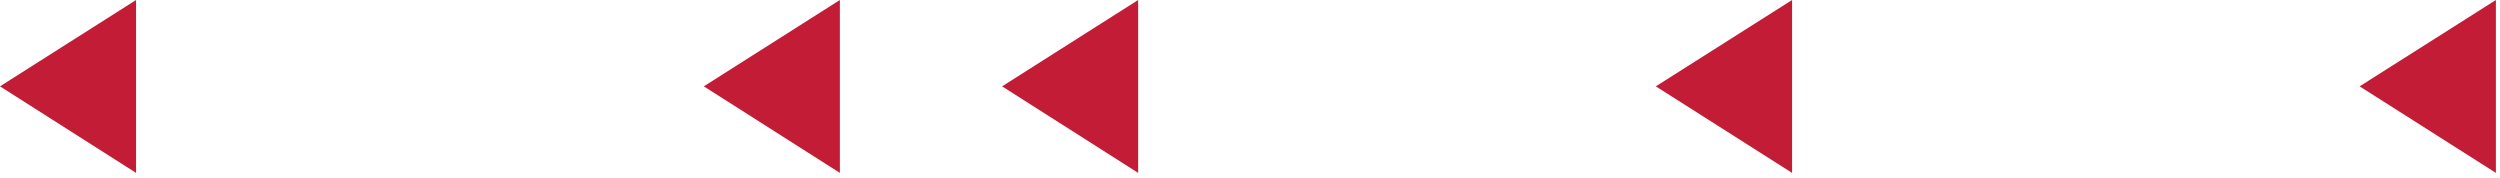 <svg width="521" height="37" viewBox="0 0 521 37" fill="none" xmlns="http://www.w3.org/2000/svg">
<path d="M373.469 0L345.072 17.993L373.469 36.028V0Z" fill="#C31C36"/>
<path d="M520.143 0L491.746 17.993L520.143 36.028V0Z" fill="#C31C36"/>
<path d="M28.354 0L0 17.993L28.354 36.028V0Z" fill="#C31C36"/>
<path d="M175.029 0L146.675 17.993L175.029 36.028V0Z" fill="#C31C36"/>
<path d="M237.19 0L208.835 17.993L237.19 36.028V0Z" fill="#C31C36"/>
</svg>
